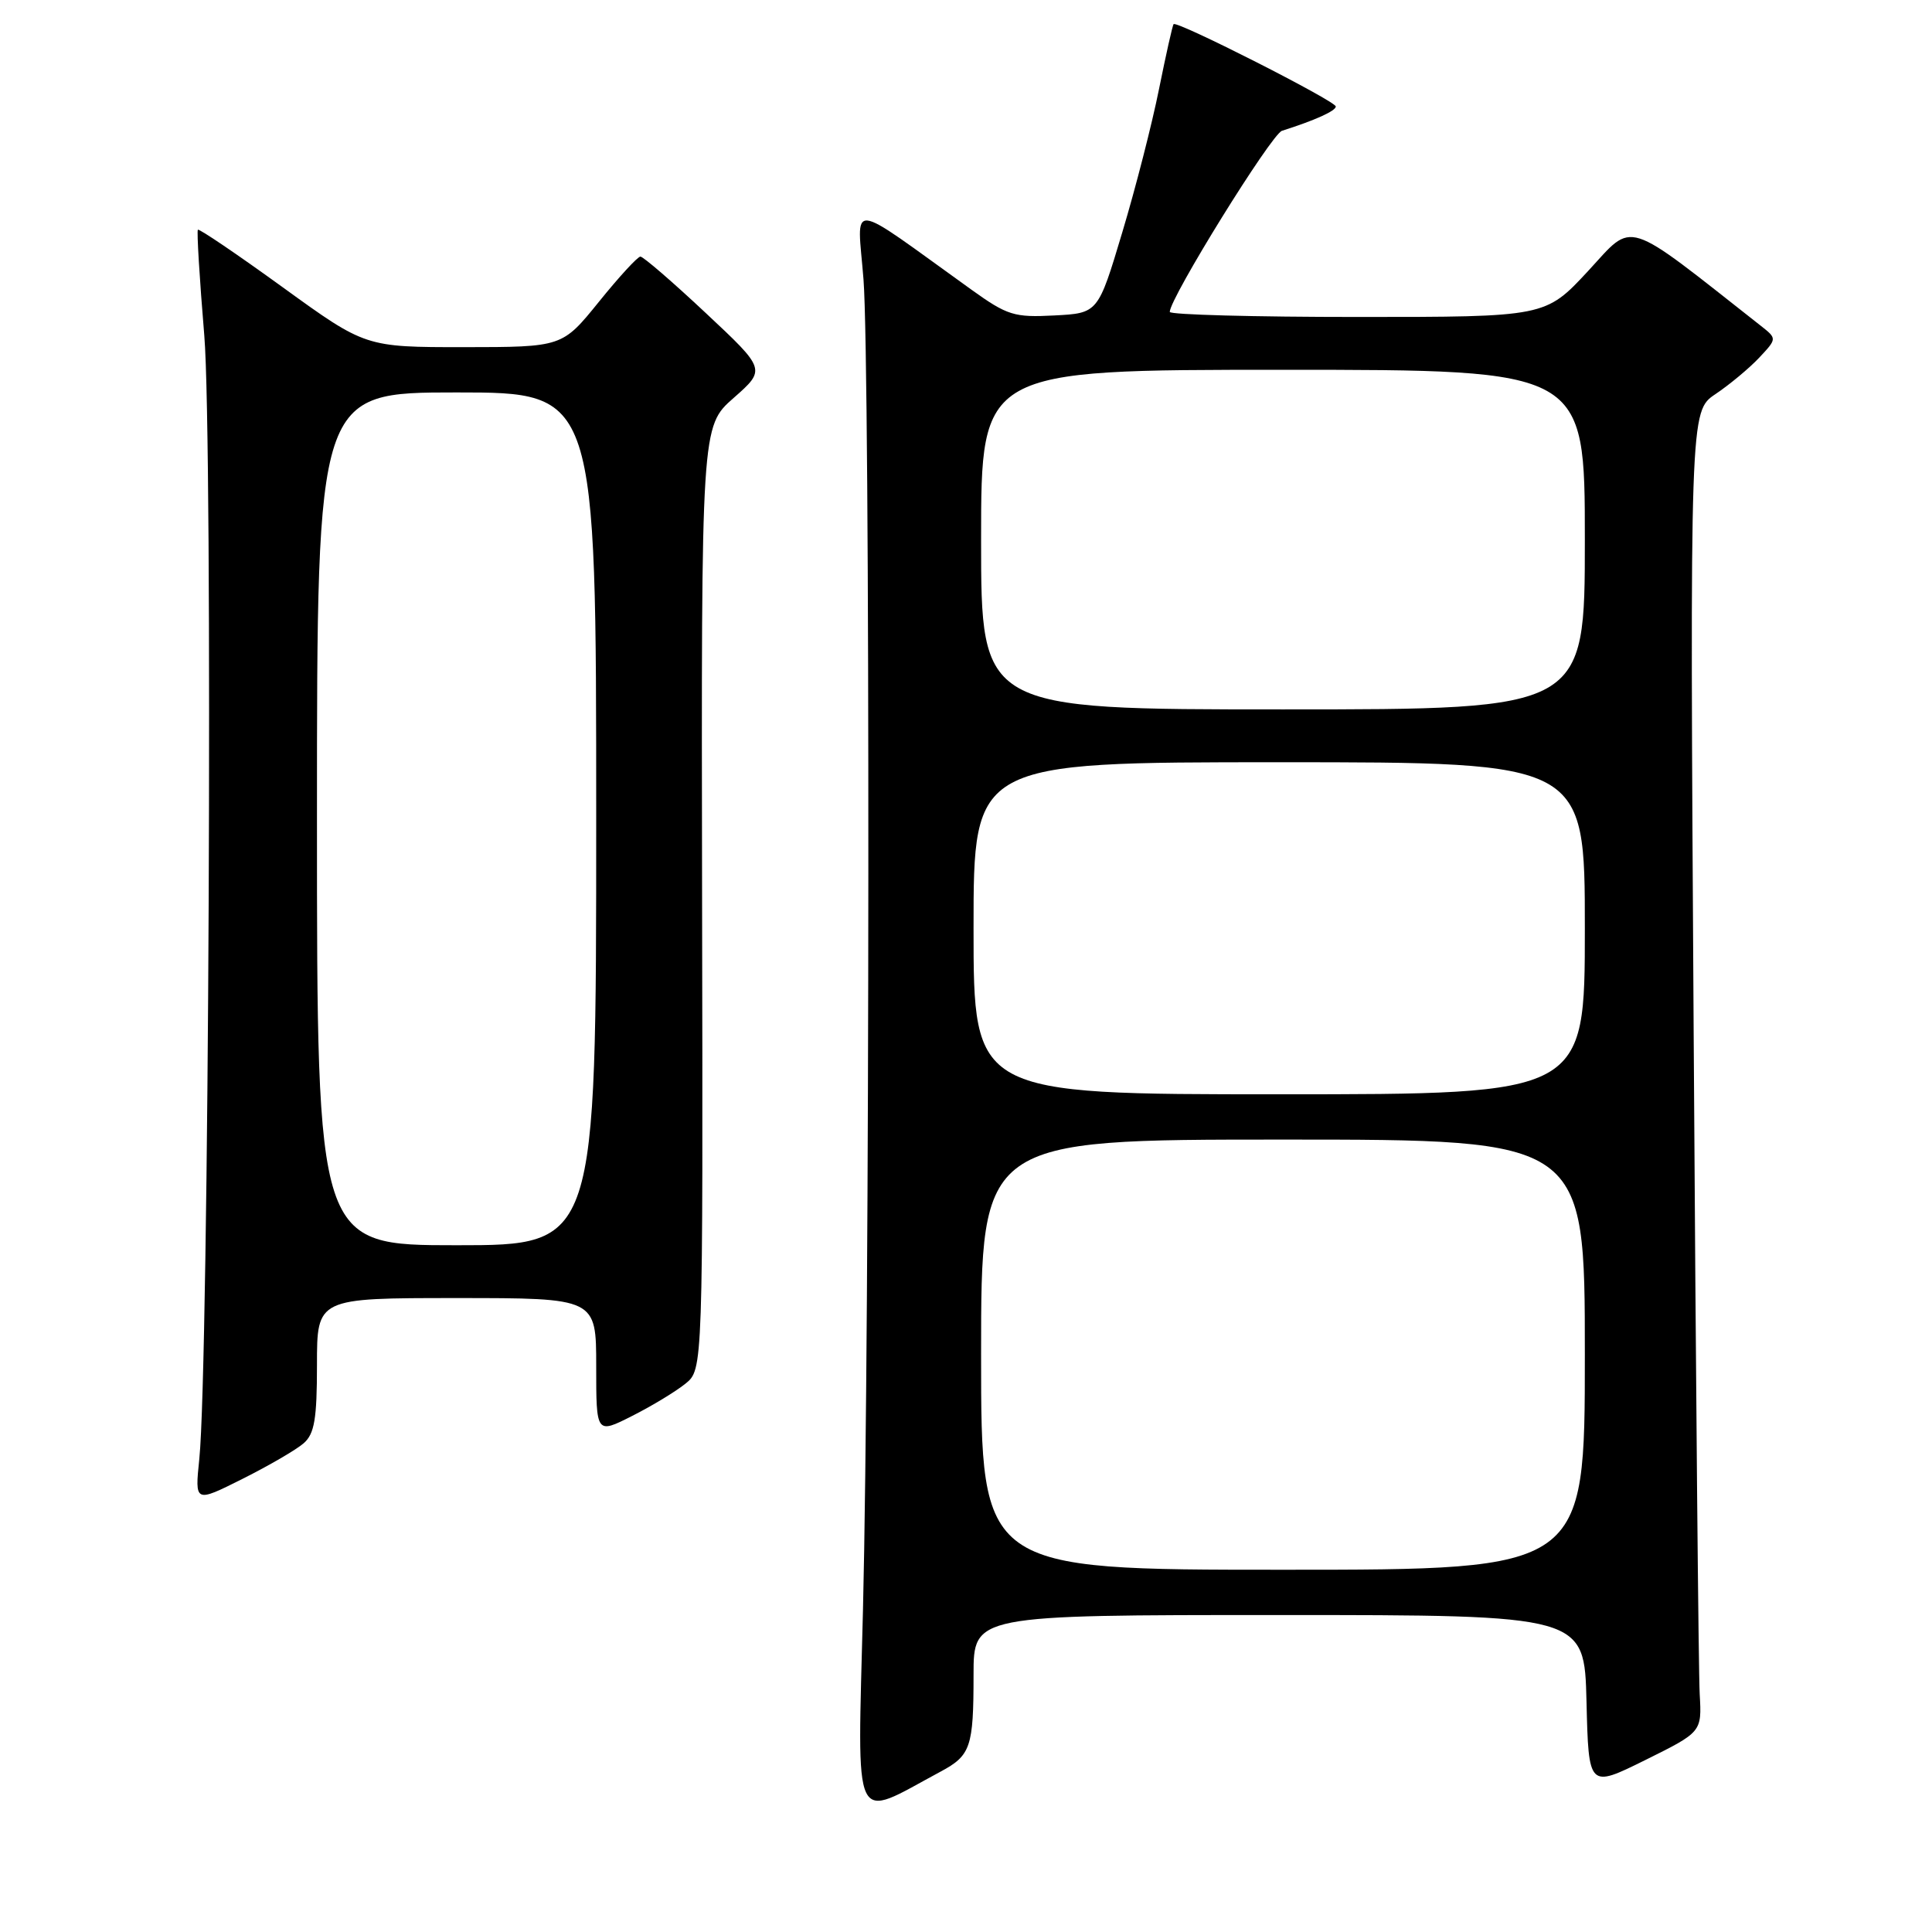 <?xml version="1.0" encoding="UTF-8" standalone="no"?>
<!DOCTYPE svg PUBLIC "-//W3C//DTD SVG 1.1//EN" "http://www.w3.org/Graphics/SVG/1.1/DTD/svg11.dtd" >
<svg xmlns="http://www.w3.org/2000/svg" xmlns:xlink="http://www.w3.org/1999/xlink" version="1.1" viewBox="0 0 256 256">
 <g >
 <path fill="currentColor"
d=" M 124.63 234.75 C 128.63 232.61 129.00 231.51 129.00 221.92 C 129.00 214.00 129.00 214.00 169.47 214.00 C 209.94 214.00 209.94 214.00 210.22 225.47 C 210.50 236.93 210.50 236.93 218.00 233.22 C 225.50 229.50 225.50 229.50 225.22 224.50 C 225.06 221.75 224.70 182.38 224.42 137.00 C 223.91 54.50 223.91 54.50 227.31 52.22 C 229.17 50.97 231.78 48.80 233.09 47.41 C 235.47 44.87 235.47 44.87 233.33 43.18 C 214.93 28.71 216.60 29.24 210.44 35.90 C 204.78 42.00 204.78 42.00 179.89 42.00 C 166.20 42.00 155.00 41.70 155.00 41.33 C 155.00 39.50 168.47 17.77 169.87 17.33 C 174.22 15.95 177.00 14.70 177.00 14.11 C 177.00 13.40 155.94 2.71 155.51 3.20 C 155.36 3.36 154.50 7.23 153.58 11.78 C 152.67 16.34 150.48 24.89 148.71 30.78 C 145.50 41.50 145.50 41.50 139.70 41.80 C 134.38 42.08 133.48 41.80 128.70 38.37 C 111.91 26.32 113.60 26.47 114.42 37.05 C 115.31 48.56 115.26 176.16 114.35 213.27 C 113.62 242.93 112.76 241.12 124.63 234.75 Z  M 40.25 191.23 C 41.67 189.98 42.00 188.01 42.00 180.85 C 42.00 172.00 42.00 172.00 60.50 172.00 C 79.00 172.00 79.00 172.00 79.00 181.02 C 79.00 190.03 79.00 190.03 83.76 187.62 C 86.38 186.30 89.56 184.37 90.83 183.34 C 93.15 181.46 93.15 181.46 93.03 118.98 C 92.92 56.50 92.92 56.50 97.21 52.73 C 101.50 48.95 101.50 48.95 93.52 41.48 C 89.13 37.36 85.23 34.00 84.86 34.00 C 84.49 34.00 82.01 36.70 79.35 40.00 C 74.50 45.99 74.50 45.99 61.46 46.00 C 48.42 46.00 48.42 46.00 37.47 38.07 C 31.45 33.71 26.39 30.28 26.22 30.44 C 26.06 30.61 26.44 36.91 27.07 44.46 C 28.23 58.38 27.68 180.89 26.41 193.31 C 25.81 199.13 25.81 199.13 32.15 195.95 C 35.64 194.20 39.29 192.08 40.25 191.23 Z  M 130.00 179.50 C 130.00 151.00 130.00 151.00 170.00 151.00 C 210.00 151.00 210.00 151.00 210.00 179.50 C 210.00 208.00 210.00 208.00 170.00 208.00 C 130.00 208.00 130.00 208.00 130.00 179.50 Z  M 129.00 123.00 C 129.00 101.00 129.00 101.00 169.50 101.00 C 210.00 101.00 210.00 101.00 210.00 123.00 C 210.00 145.00 210.00 145.00 169.50 145.00 C 129.00 145.00 129.00 145.00 129.00 123.00 Z  M 130.00 71.50 C 130.00 49.00 130.00 49.00 170.00 49.00 C 210.00 49.00 210.00 49.00 210.00 71.50 C 210.00 94.00 210.00 94.00 170.00 94.00 C 130.00 94.00 130.00 94.00 130.00 71.50 Z  M 42.00 108.50 C 42.00 52.00 42.00 52.00 60.50 52.00 C 79.00 52.00 79.00 52.00 79.00 108.50 C 79.00 165.00 79.00 165.00 60.50 165.00 C 42.00 165.00 42.00 165.00 42.00 108.50 Z "/>
</g>
</svg>